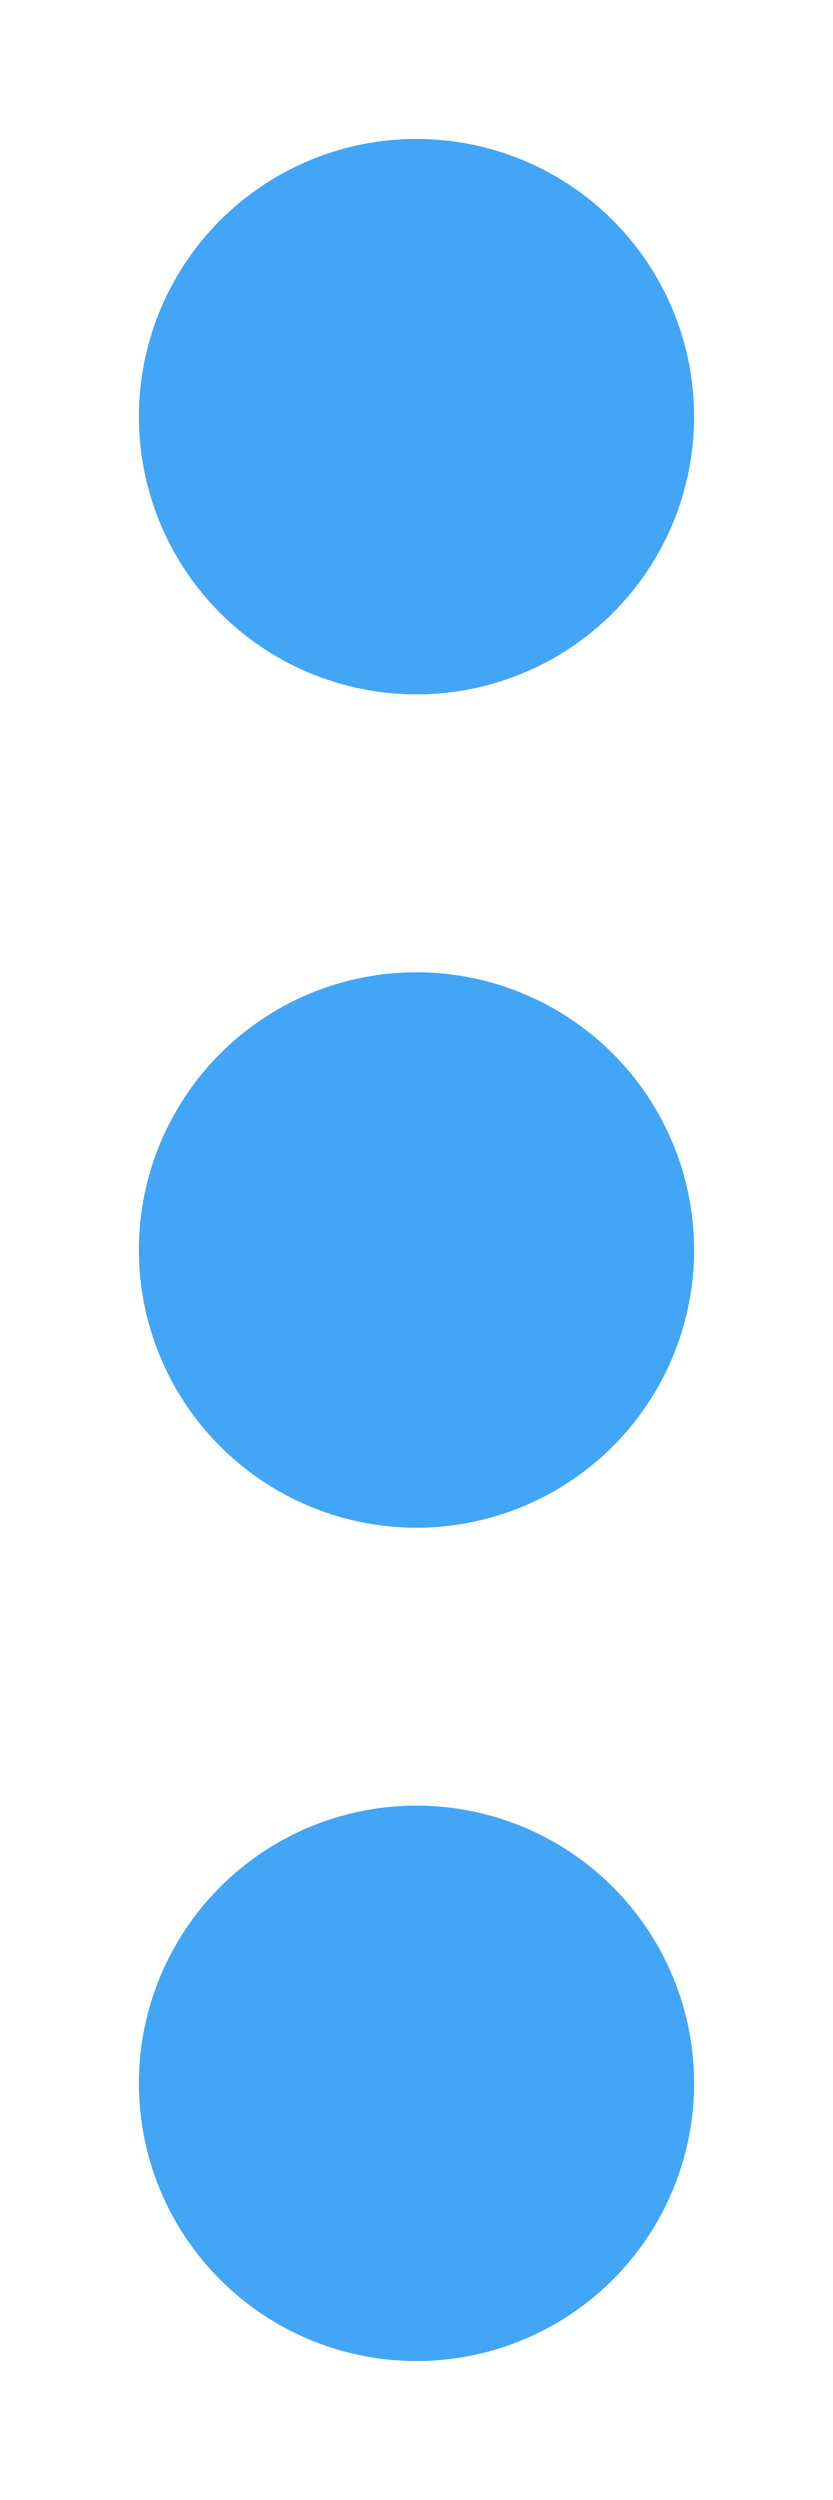 <svg xmlns="http://www.w3.org/2000/svg" width="4" height="12" viewBox="0 0 4 12">
    <g fill="none" fill-rule="evenodd">
        <path d="M-6-2h16v16H-6z"/>
        <path fill="#42A5F5" fill-rule="nonzero" d="M3.333 6A1.333 1.333 0 1 1 .667 6a1.333 1.333 0 0 1 2.666 0zm0 4a1.333 1.333 0 1 1-2.666 0 1.333 1.333 0 0 1 2.666 0zm0-8A1.333 1.333 0 1 1 .667 2a1.333 1.333 0 0 1 2.666 0z"/>
    </g>
</svg>

